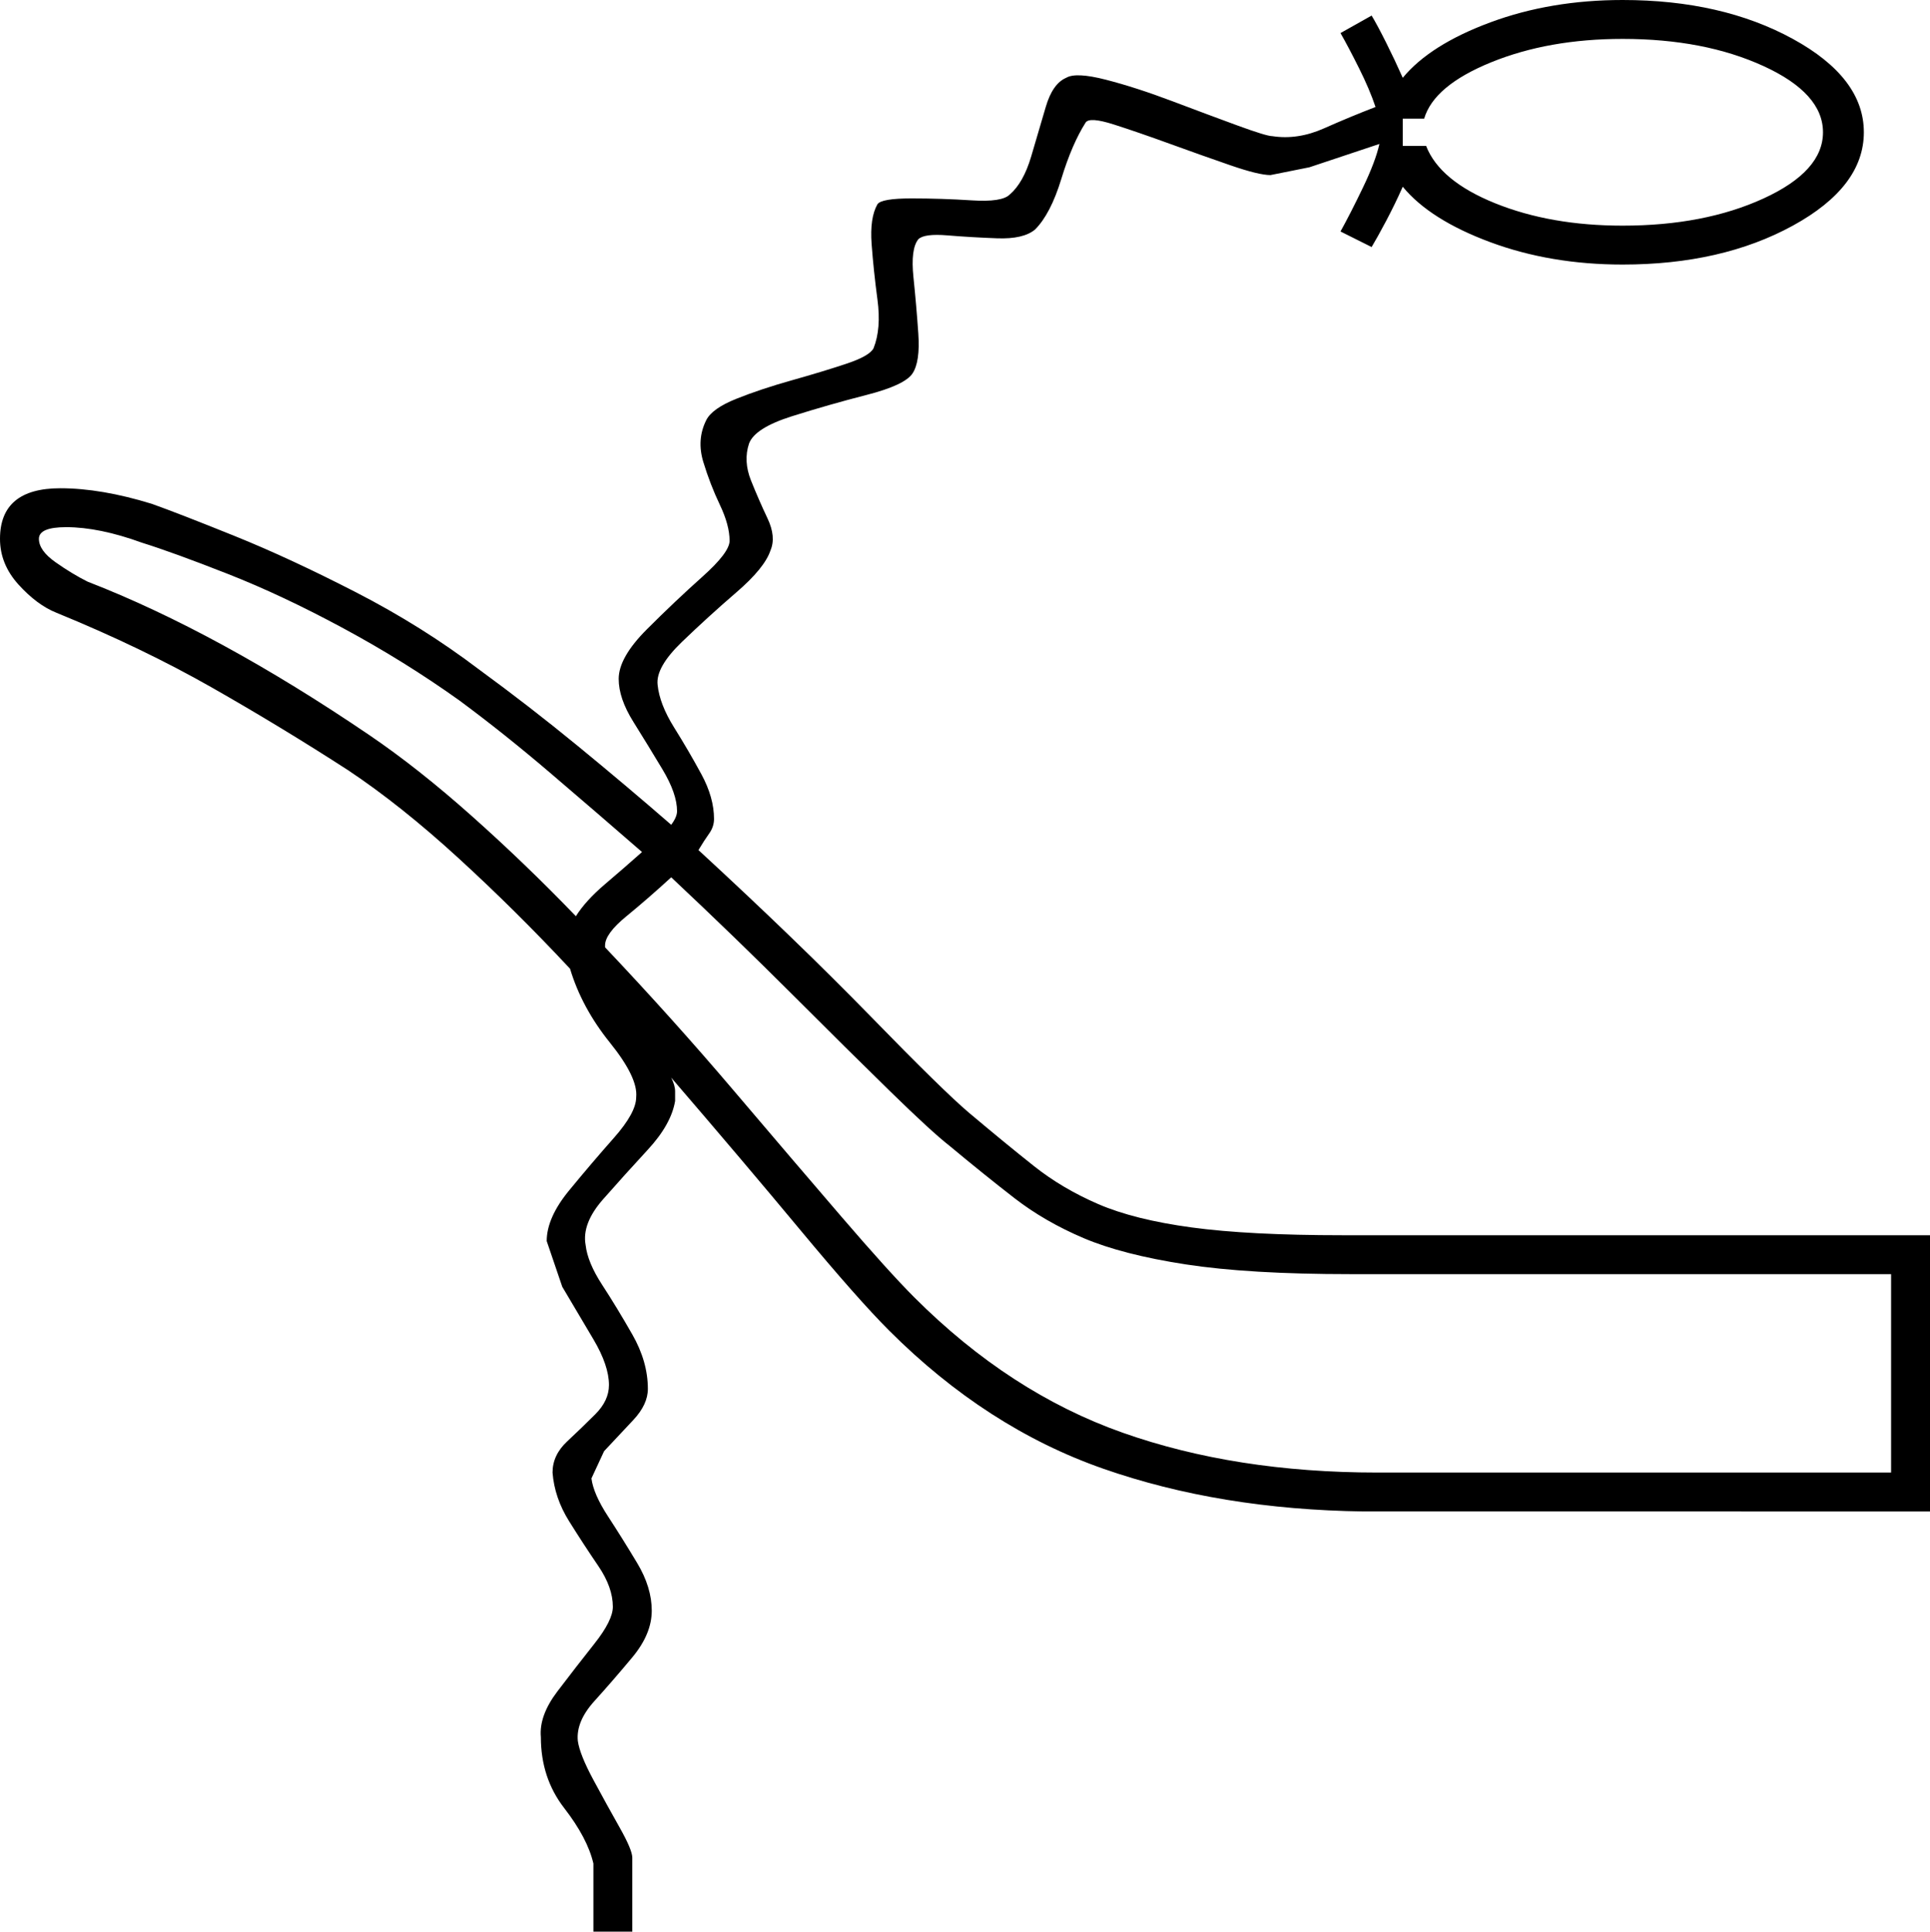 <svg xmlns="http://www.w3.org/2000/svg" viewBox="-10 0 992 993"><path d="M295 993v-35q-3-13-15-28.5T268 893q-1-11 8.5-23.5t19-24.5q9.5-12 9.5-19 0-10-7.5-21t-15-23q-7.5-12-8.5-25 0-9 7.5-16t14.5-14q7-7 7-15 0-10-8-23.5l-16-27-8-23.5q0-12 11.5-26t23-27q11.5-13 11.5-21 1-10-13.5-28T283 498q-28-30-57.5-57T169 396q-34-22-70-42.5T19 315Q9 311-.5 300.5T-10 277q0-26 31-26 21 0 47 8 14 5 42.5 16.5t62.5 29q34 17.5 63 39.5 26 19 51 39.5t48 40.5q3-4 3-7 0-9-7.5-21.5t-15-24.5q-7.5-12-7.5-22 0-11 14.5-25.5t28.5-27q14-12.5 14-18.5 0-8-5-18.5t-8.5-22Q348 226 353 216q3-6 15.5-11t28.5-9.5q16-4.5 28-8.5t14-8q4-10 2-25t-3-28.5q-1-13.5 3-20.5 2-3 17.5-3t31 1q15.5 1 19.5-3 7-6 11-19.5t7.5-25.5Q531 43 538 40q5-3 20.5 1t34 11Q611 59 626 64.5t18 5.5q13 2 26.5-4T697 55q-3-9-8.5-20T679 17l16-9q3 5 7.5 14t8.5 18q14-17 45-28.5T824 0q51 0 87.5 20T948 68q0 28-36.5 48T824 136q-37 0-68-11.5T711 96q-4 9-8.5 17.5T695 127l-16-8q5-9 11.5-22.5T699 74l-13.5 4.5L663 86l-20 4q-6 0-20.5-5t-31-11q-16.5-6-29-10T548 63q-7 11-12.5 29T522 118q-6 5-19.5 4.5T477 121q-12-1-15 2-4 5-2.5 19.5t2.5 29q1 14.5-3 20.5t-23.5 11q-19.5 5-38.5 11t-22 14q-3 9 1 19t8.5 19.5Q389 276 386 283q-3 9-17.5 21.5t-28 25.5Q327 343 328 352q1 10 8.5 22t14 24q6.5 12 6.5 23 0 4-2.5 7.5T349 437q51 47 88.5 85.5T488 572q19 16 33.5 27.5t33 19.5q18.5 8 48 12t77.5 4h302v142H691q-74-1-134-22t-110-71q-16-16-45.5-51.5T335 554q2 4 2 7v5q-2 12-14 25t-23 25.5q-11 12.5-9 23.5 1 9 8.5 20.5T315 686q8 14 8 28 0 8-7.5 16l-15 16-6.5 14q1 8 8.5 19.5t15 24Q325 816 325 828t-10 24q-10 12-19.5 22.5T287 895q1 7 8 20t13.5 24.5Q315 951 315 955v38zm529-877q42 0 72.5-14T927 68q0-20-30.5-34T824 20q-38 0-67.5 12T722 61h-11v14h12q7 18 35.5 29.5T824 116zM286 471q5-8 15-16.5t19-16.5q-23-20-47-40.5T226 360q-28-20-59.5-37T107 295q-28-11-44-16-22-8-39-8-14 0-14 6t8.5 12q8.5 6 16.5 10 67 26 145 79 25 17 52.5 41.5T286 471zm412 286h264V655H684q-52 0-84.5-5T547 636.5q-20-8.5-35.5-20.5T478 589q-9-7-30.5-28T397 511q-29-29-62-60-12 11-23 20t-11 15v1q35 37 66 73.5t55.5 65Q447 654 460 667q49 49 107 69.5T698 757z" fill="currentColor"/></svg>